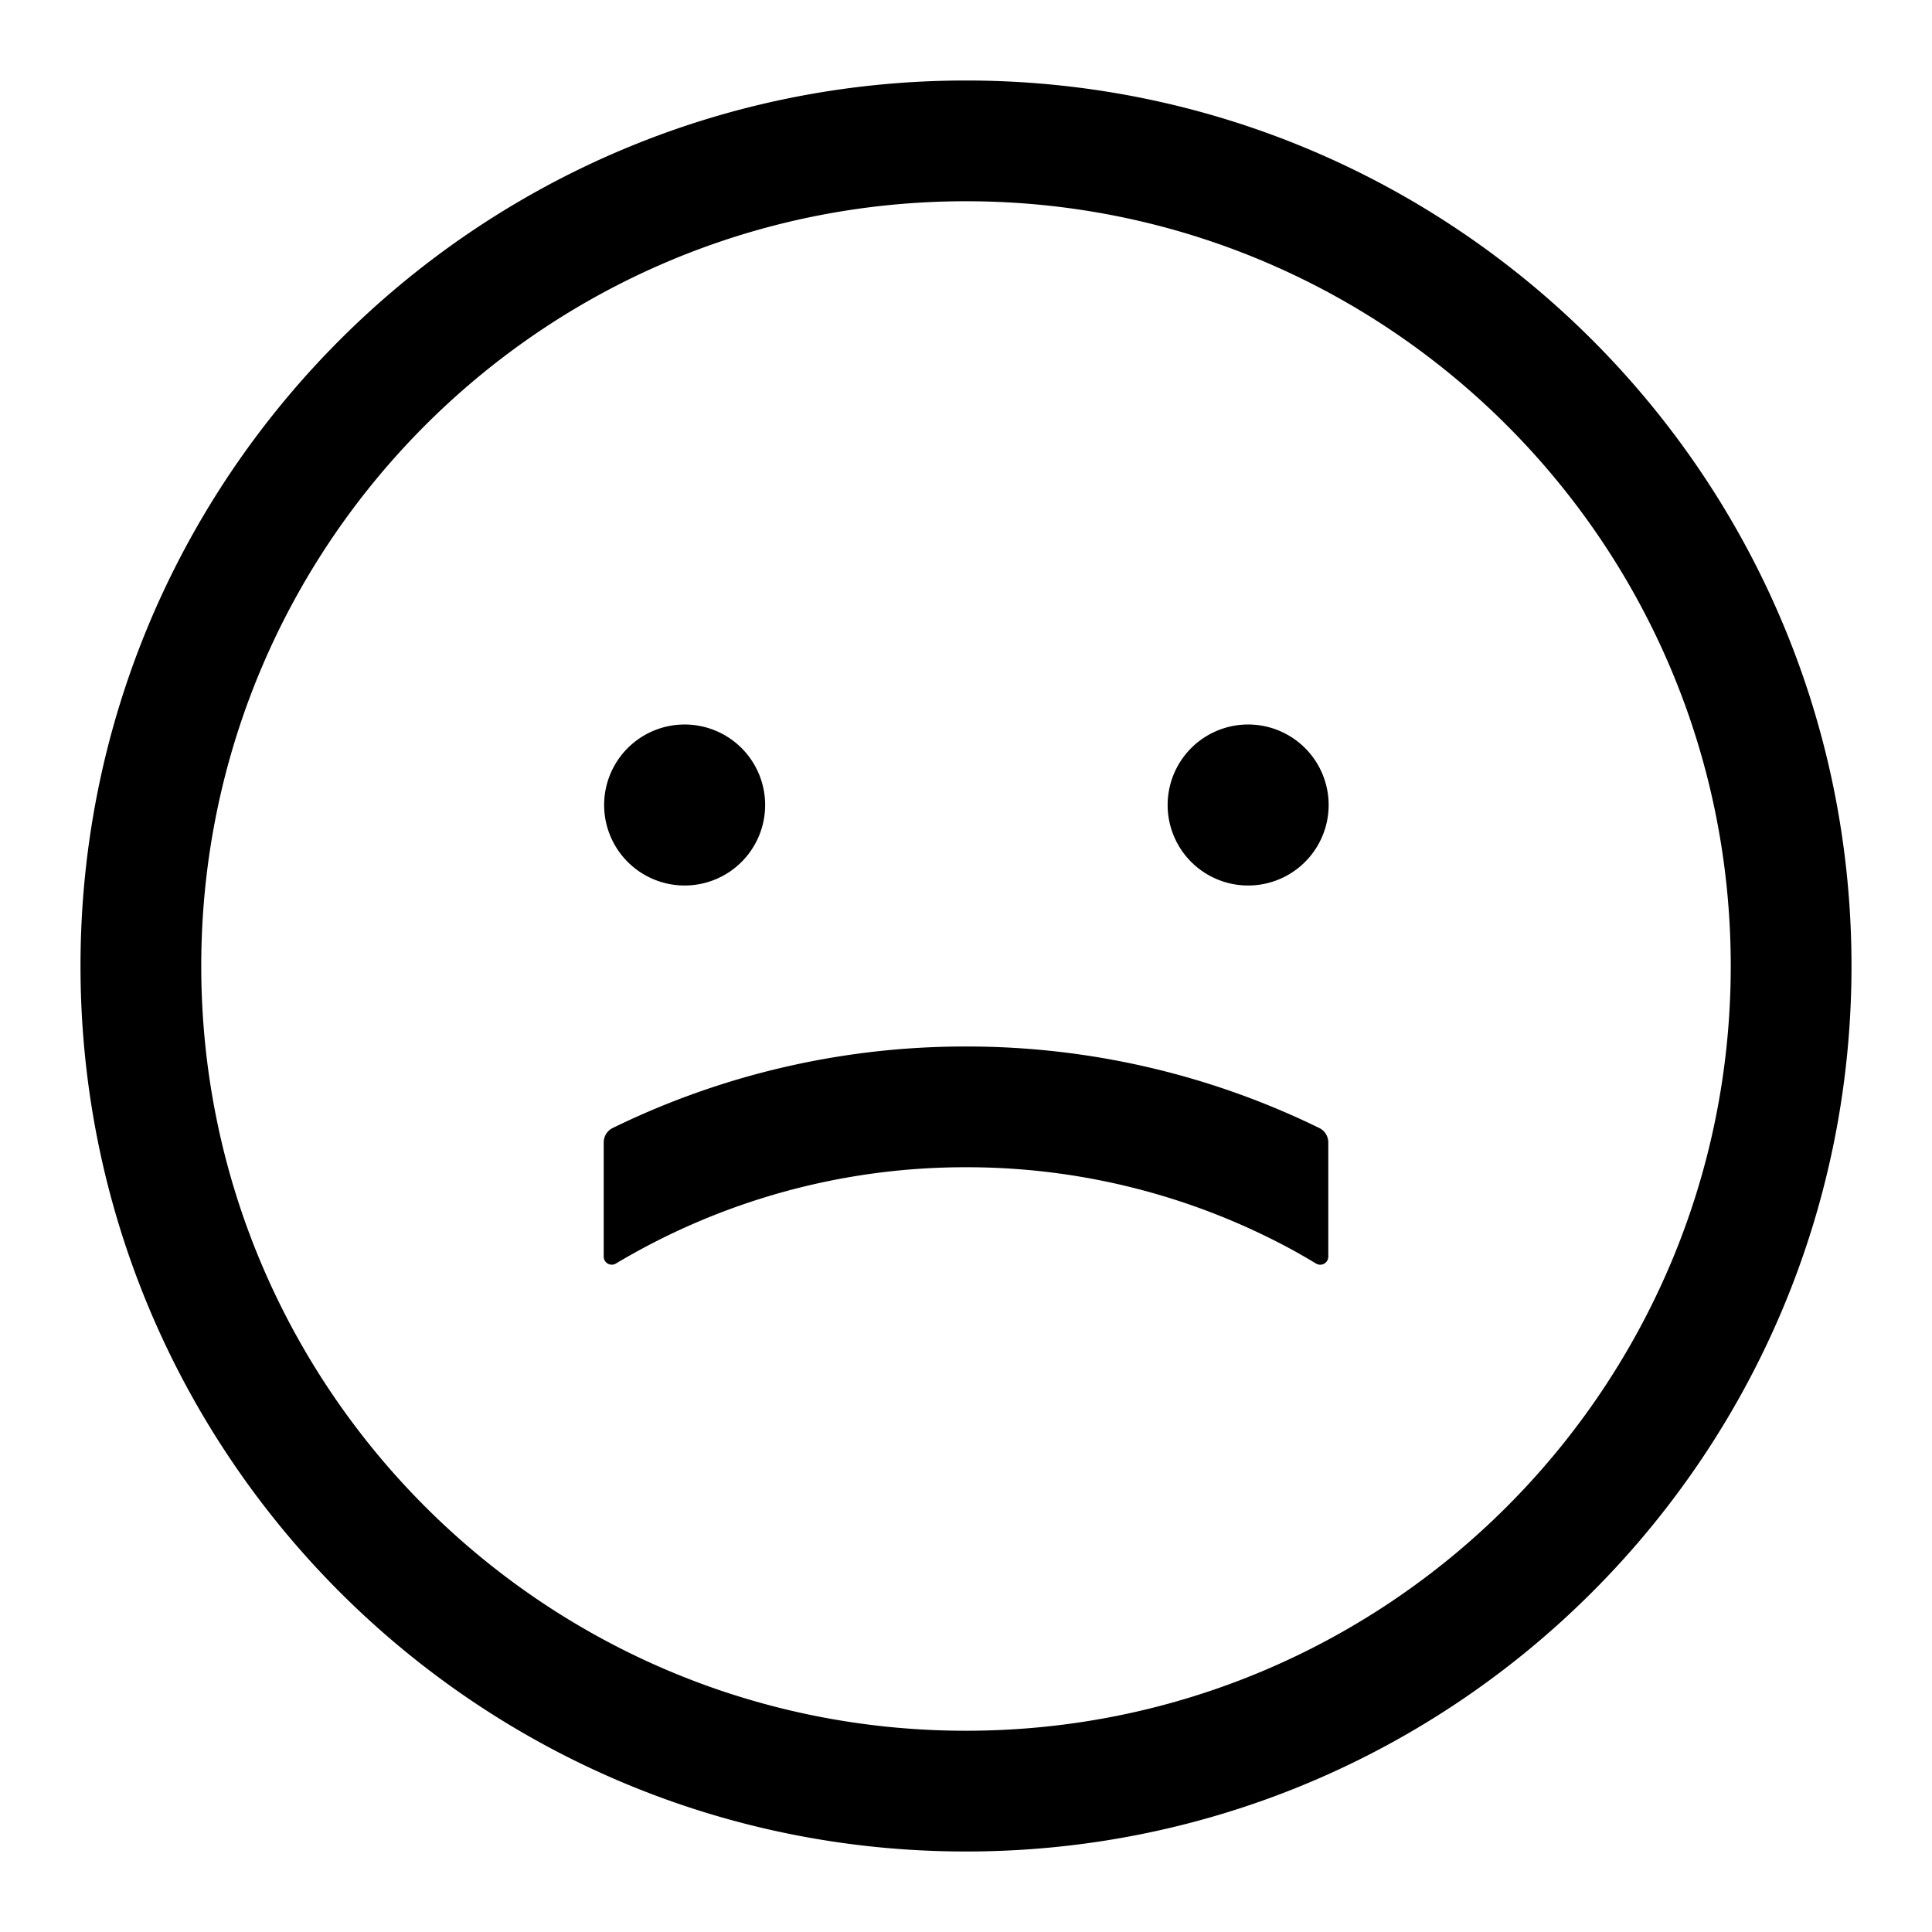 <svg xmlns="http://www.w3.org/2000/svg" viewBox="0 0 1024 1024">
<path fill="currentColor" d="M512 42.667C771.2 42.667 981.333 252.8 981.333 512S771.2 981.333 512 981.333 42.667 771.2 42.667 512 252.8 42.667 512 42.667z m0 64c-223.85 0-405.333 181.482-405.333 405.333S288.149 917.333 512 917.333 917.333 735.851 917.333 512 735.851 106.667 512 106.667z m0 448a425.067 425.067 0 0 1 187.243 43.2 8.533 8.533 0 0 1 4.778 7.68v60.501a4.267 4.267 0 0 1-6.464 3.67 416.136 416.136 0 0 0-11.136-6.465A361.045 361.045 0 0 0 512 618.667a361.024 361.024 0 0 0-185.557 51.029 4.267 4.267 0 0 1-6.464-3.648v-60.544a8.533 8.533 0 0 1 4.8-7.659A425.045 425.045 0 0 1 512 554.667zM362.667 384a42.667 42.667 0 1 1 0 85.333 42.667 42.667 0 0 1 0-85.333z m298.666 0a42.667 42.667 0 1 1 0 85.333 42.667 42.667 0 0 1 0-85.333z"  /></svg>